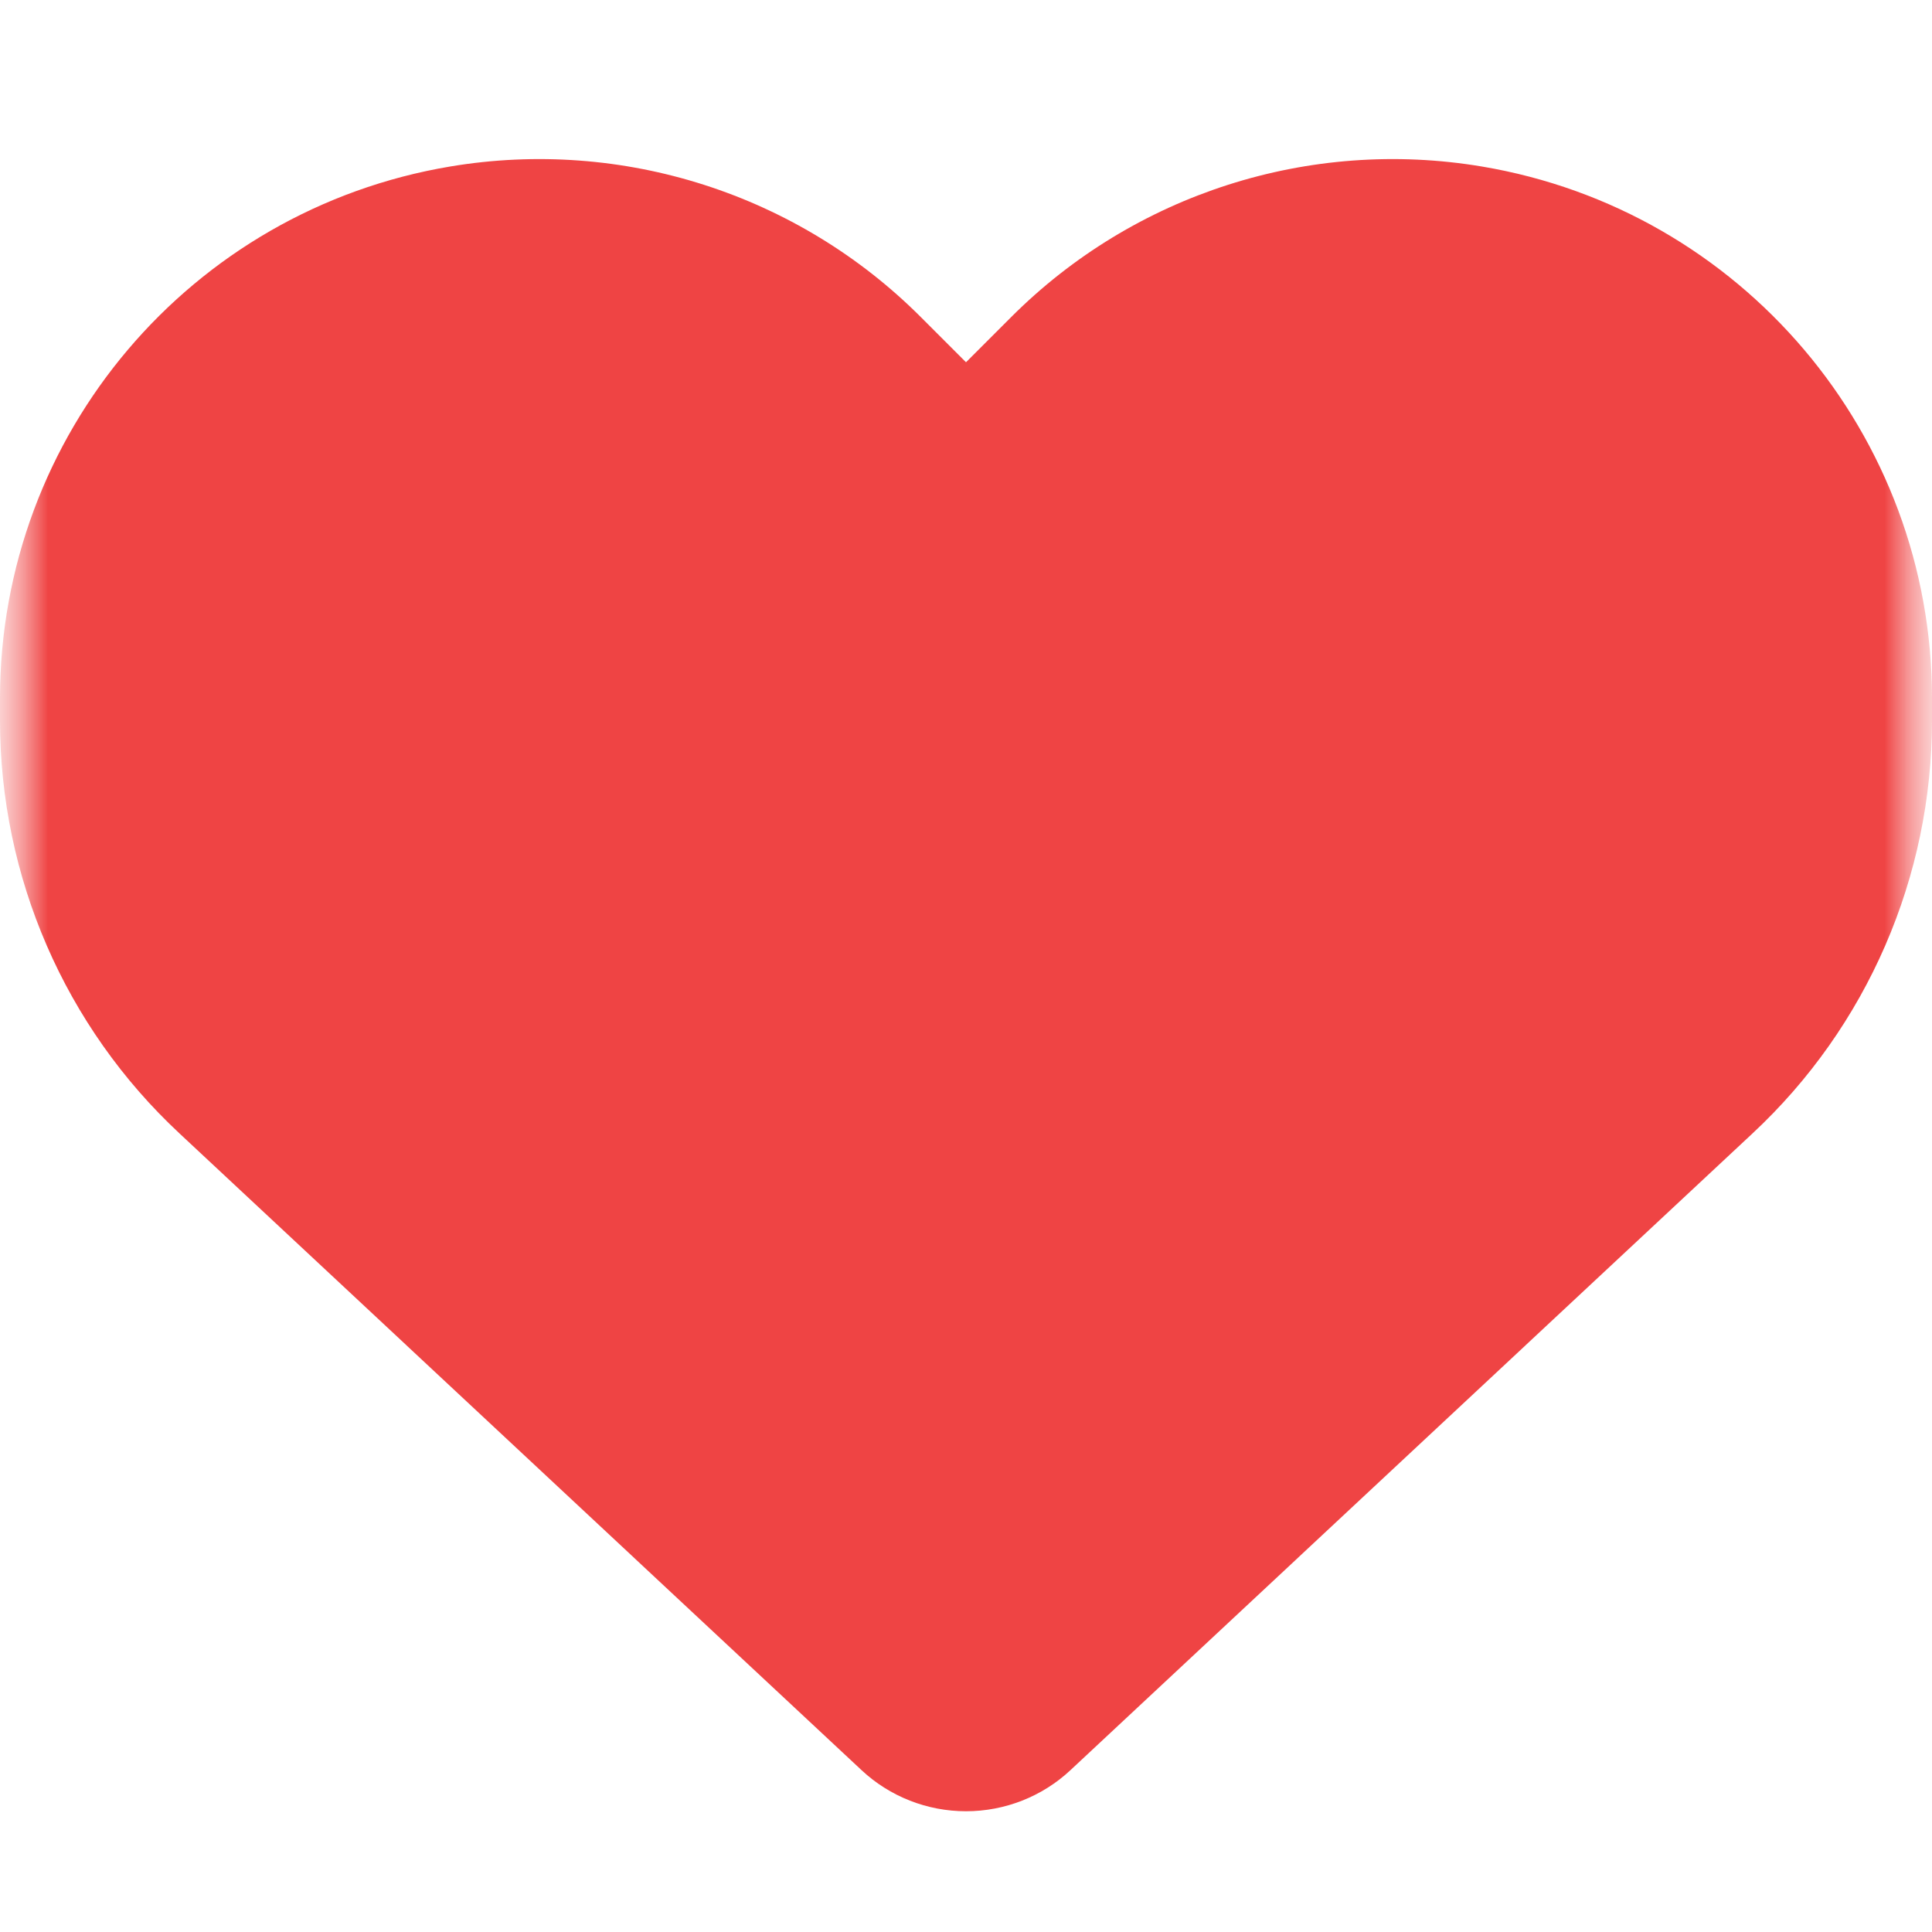 <svg width="20" height="20" viewBox="0 0 20 20" fill="none" xmlns="http://www.w3.org/2000/svg">
<mask id="mask0_75_1058" style="mask-type:luminance" maskUnits="userSpaceOnUse" x="0" y="0" width="20" height="20">
<path d="M20 0H0V20H20V0Z" fill="white"/>
</mask>
<g mask="url(#mask0_75_1058)">
<mask id="mask1_75_1058" style="mask-type:luminance" maskUnits="userSpaceOnUse" x="0" y="0" width="20" height="20">
<path d="M0 0H20V20H0V0Z" fill="white"/>
</mask>
<g mask="url(#mask1_75_1058)">
<path d="M1.859 11.734L8.918 18.324C9.211 18.598 9.598 18.75 10 18.75C10.402 18.75 10.789 18.598 11.082 18.324L18.141 11.734C19.328 10.629 20 9.078 20 7.457V7.23C20 4.5 18.027 2.172 15.336 1.723C13.555 1.426 11.742 2.008 10.469 3.281L10 3.75L9.531 3.281C8.258 2.008 6.445 1.426 4.664 1.723C1.973 2.172 0 4.5 0 7.23V7.457C0 9.078 0.672 10.629 1.859 11.734Z" fill="#EF4444"/>
</g>
</g>
</svg>
